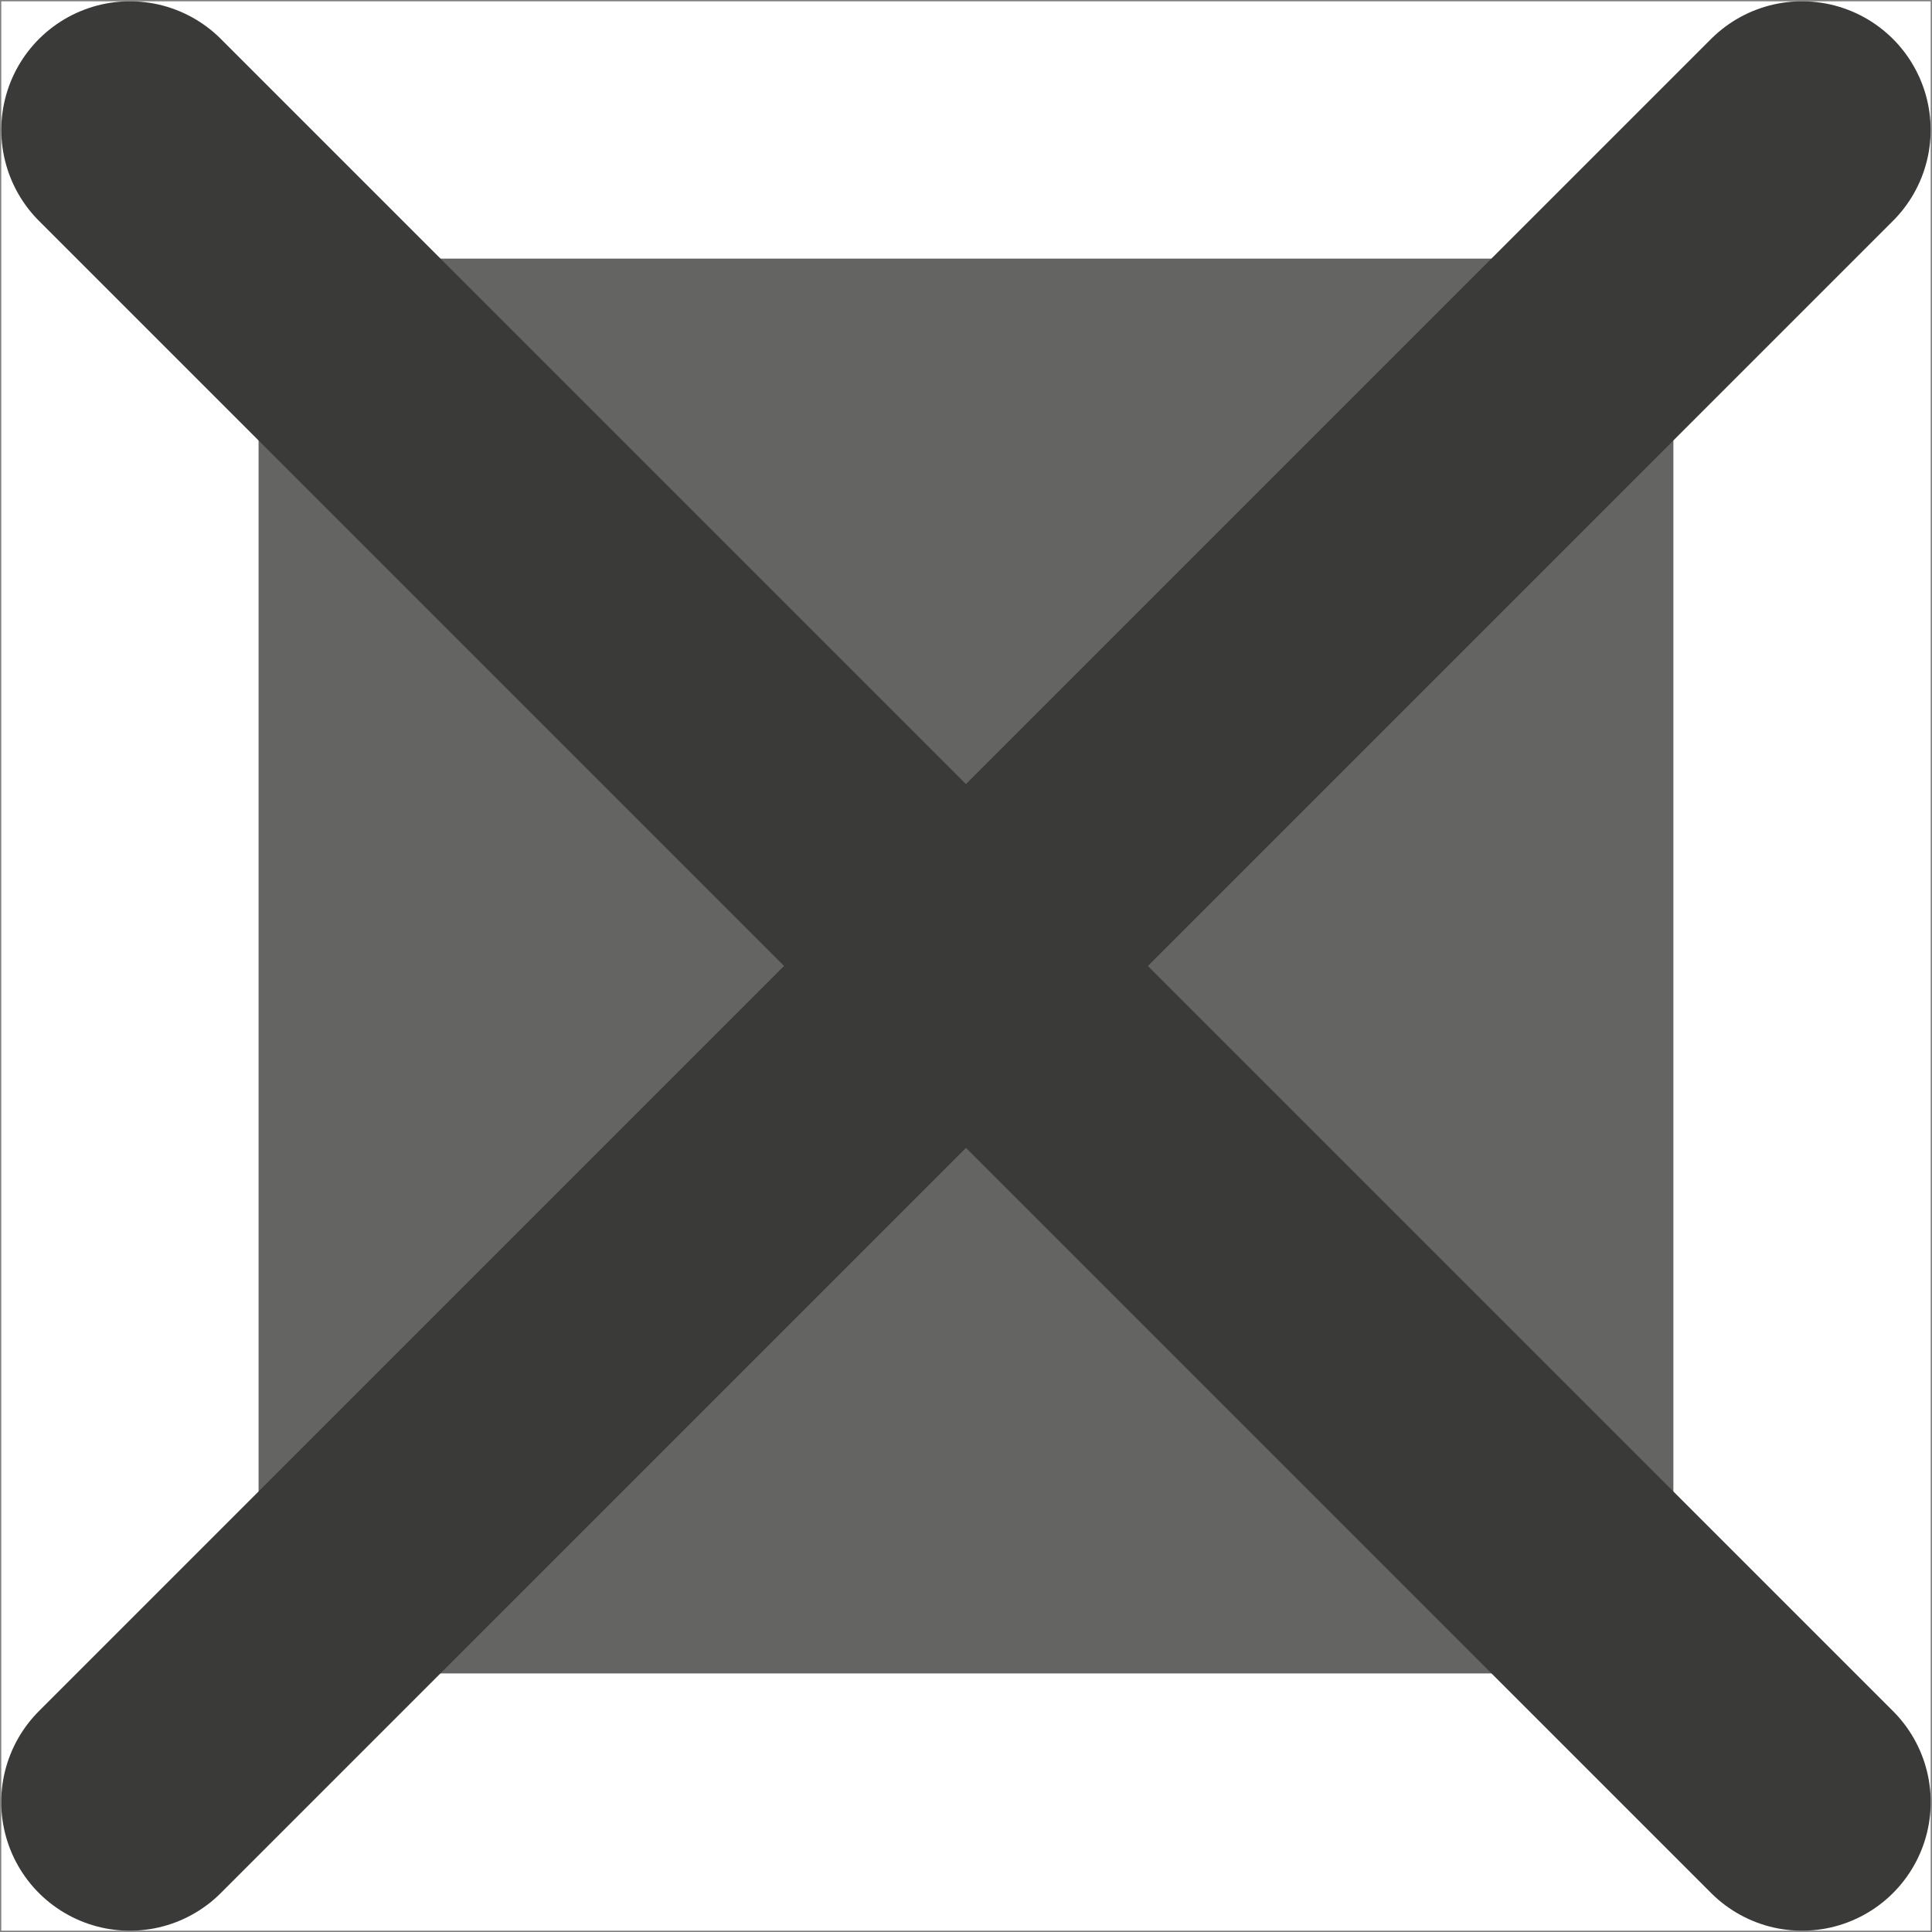 <svg viewBox="0 0 32 32" xmlns="http://www.w3.org/2000/svg"><rect x="0" y="0" width="32" height="32" fill="#808080" stroke="none"/><path d="m4.282 4.282h23.435v23.435h-23.435z" fill="#3a3a38" opacity=".4" stroke-width="2.131"/><path d="m.021.022v31.956h31.957v-31.956zm4.261 4.261h23.435v23.435h-23.435z" fill="#fff" stroke-width="2.131"/><g fill="none" stroke="#3a3a38" stroke-linecap="round" stroke-linejoin="round" stroke-width="4.261"><path d="m2.151 29.848 27.696-27.696"/><path d="m29.848 29.848-27.696-27.696"/></g></svg>